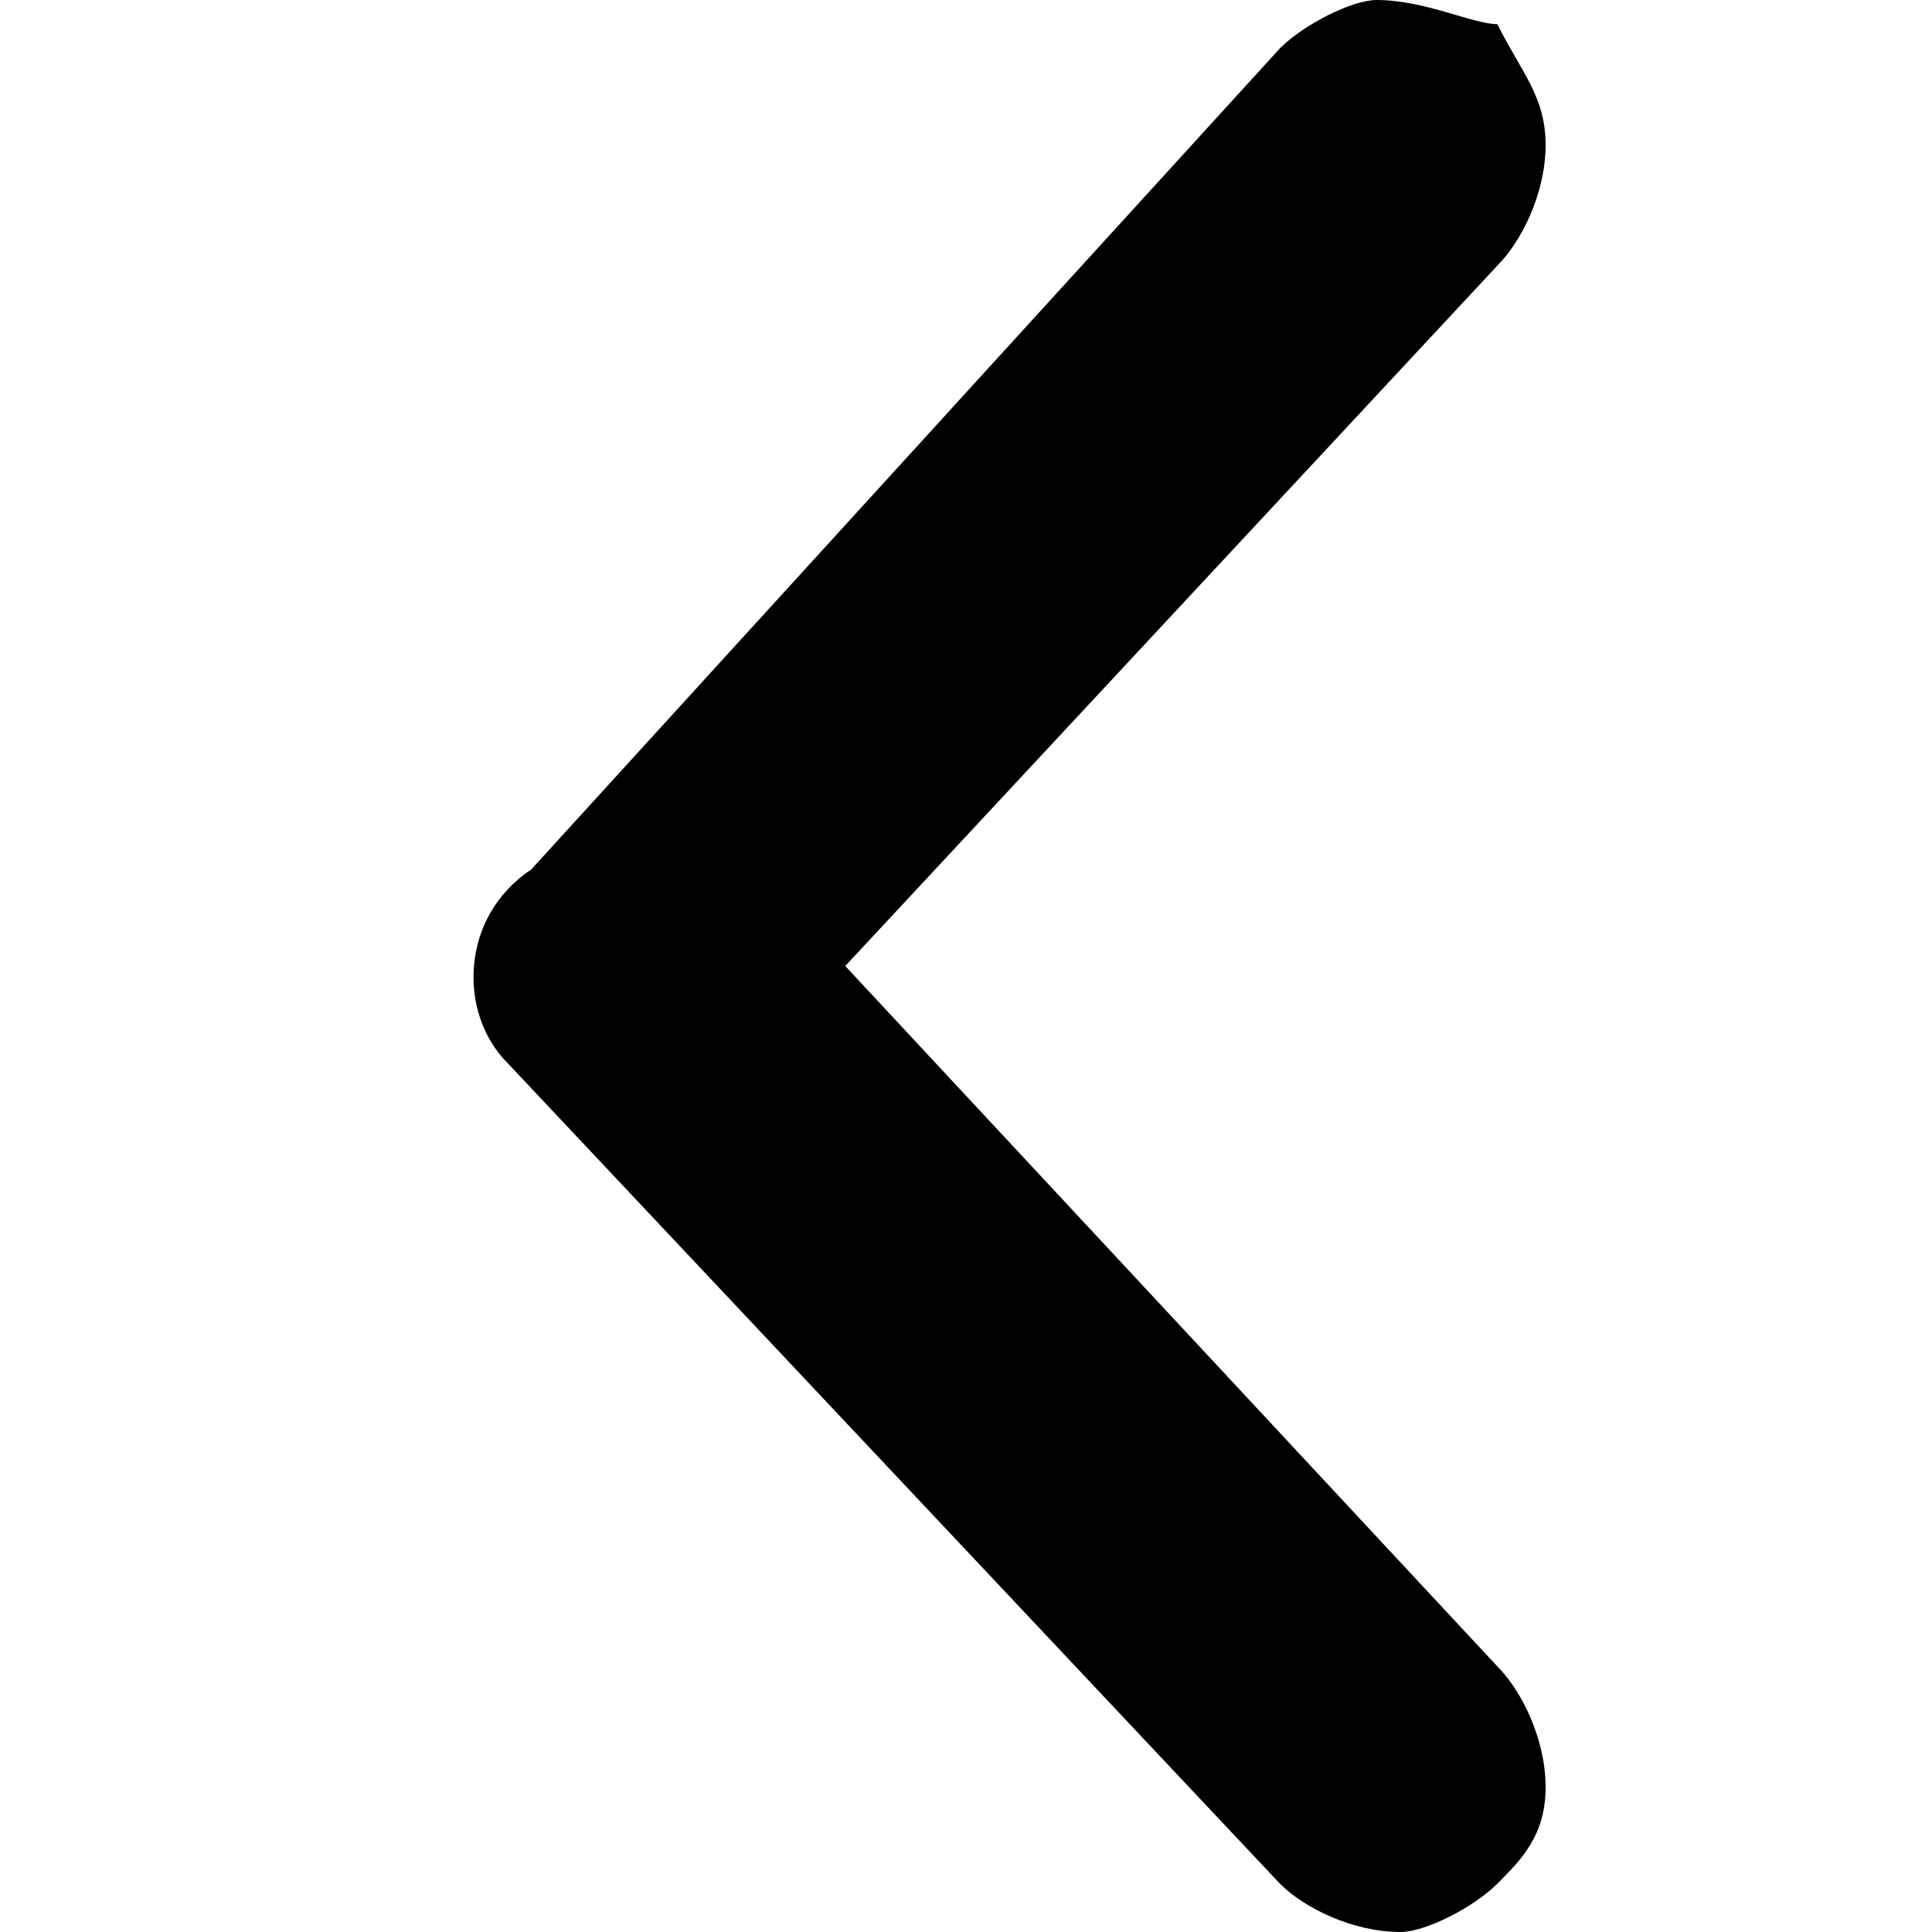 <?xml version="1.0" encoding="utf-8"?>
<!-- Generator: Adobe Illustrator 21.1.0, SVG Export Plug-In . SVG Version: 6.00 Build 0)  -->
<svg version="1.1" id="Layer_1" xmlns="http://www.w3.org/2000/svg" xmlns:xlink="http://www.w3.org/1999/xlink" x="0px" y="0px"
	 viewBox="0 0 8 8" style="enable-background:new 0 0 8 8;" xml:space="preserve">
<path d="M2.2,3.6l3.1-3.4C5.4,0.1,5.6,0,5.7,0c0.2,0,0.4,0.1,0.5,0.1c0.1,0.2,0.2,0.3,0.2,0.5S6.3,1,6.2,1.1L3.5,4l2.7,2.9
	C6.3,7,6.4,7.2,6.4,7.4c0,0.2-0.1,0.3-0.2,0.4l0,0C6.1,7.9,5.9,8,5.8,8C5.6,8,5.4,7.9,5.3,7.8L2.1,4.4C1.9,4.2,1.9,3.8,2.2,3.6z"/>
</svg>
